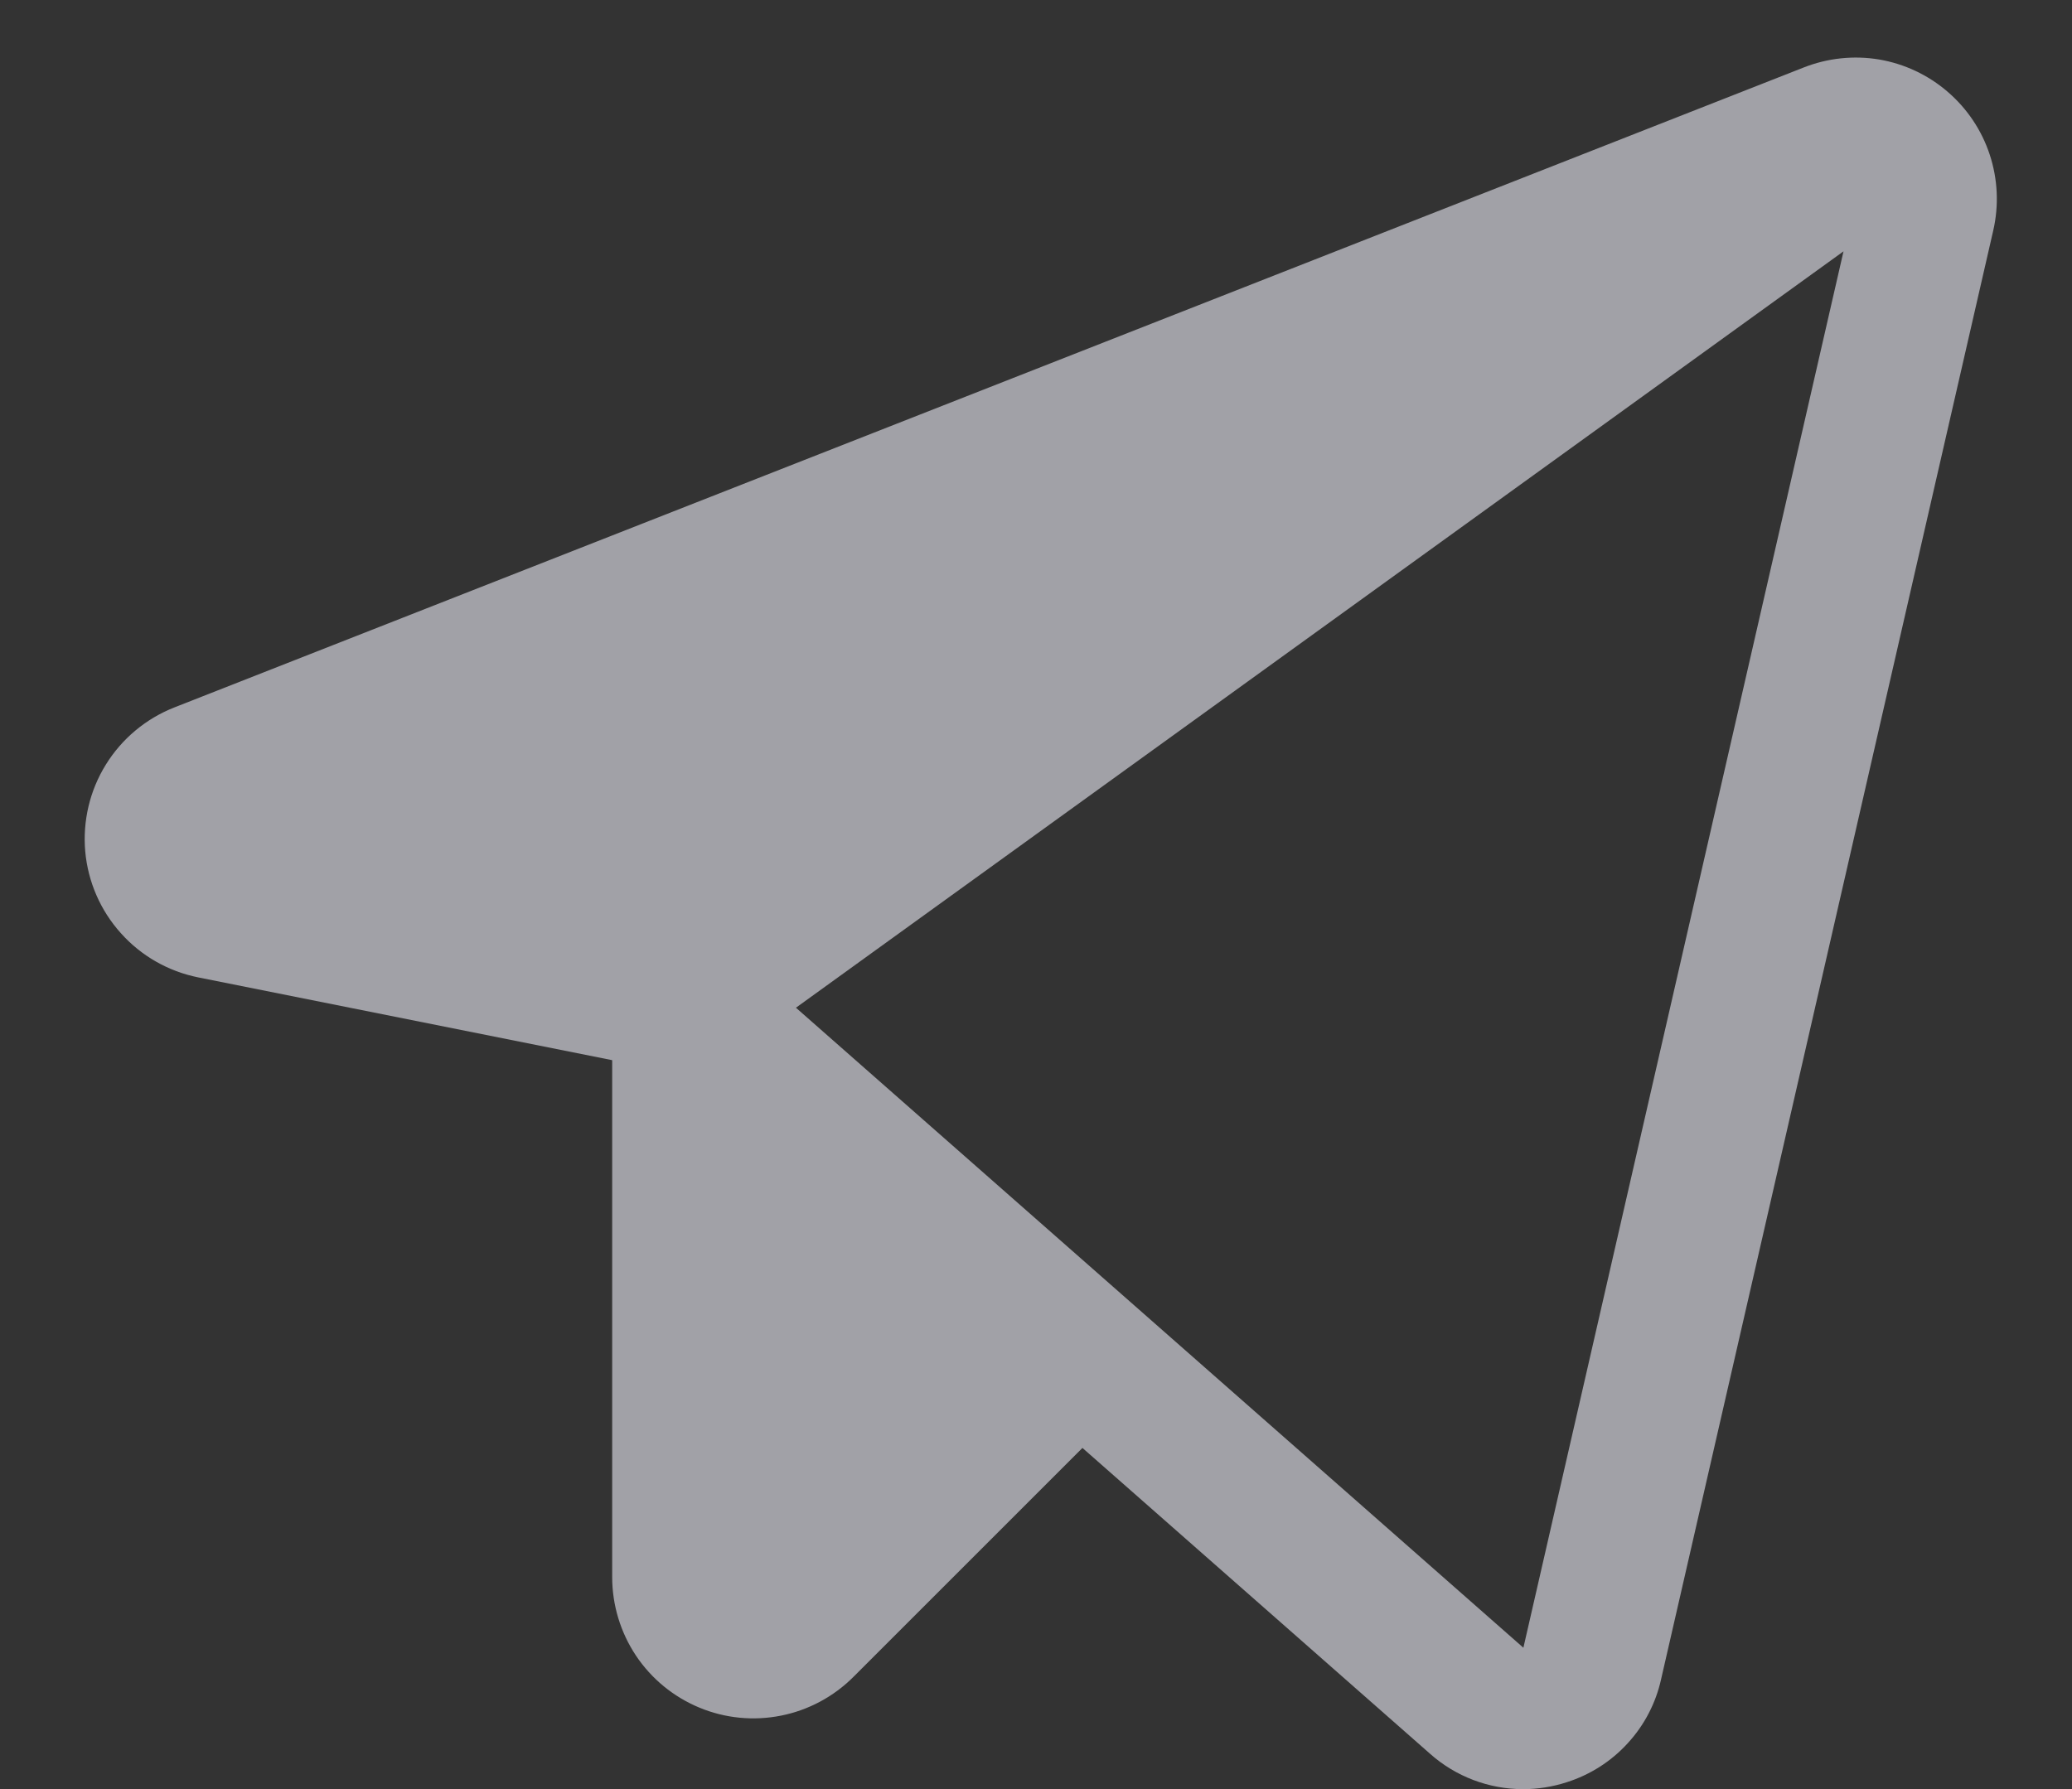 <svg width="22" height="19" viewBox="0 0 22 19" fill="none" xmlns="http://www.w3.org/2000/svg">
<rect x="0" y="0" width="22" height="19" fill="#333333" stroke="none"/>
<path d="M20.68 0.975C20.474 0.797 20.222 0.678 19.953 0.632C19.684 0.587 19.407 0.616 19.153 0.716L1.851 7.513C1.549 7.632 1.294 7.845 1.124 8.12C0.953 8.396 0.877 8.719 0.905 9.042C0.934 9.364 1.066 9.669 1.283 9.91C1.499 10.152 1.787 10.316 2.105 10.38L6.5 11.259V16.748C6.5 17.045 6.588 17.335 6.752 17.582C6.917 17.829 7.151 18.021 7.426 18.135C7.7 18.249 8.002 18.278 8.293 18.22C8.584 18.162 8.851 18.019 9.061 17.809L11.493 15.377L15.184 18.625C15.456 18.867 15.807 19 16.17 19.001C16.328 19.001 16.485 18.976 16.636 18.927C16.884 18.848 17.107 18.706 17.282 18.514C17.458 18.323 17.581 18.088 17.637 17.834L21.164 2.447C21.225 2.181 21.212 1.903 21.127 1.644C21.042 1.384 20.887 1.153 20.68 0.975V0.975ZM16.175 17.499L8.451 10.702L19.574 2.669L16.175 17.499Z" fill="#EBEBF5" fill-opacity="0.6"/>
</svg>
